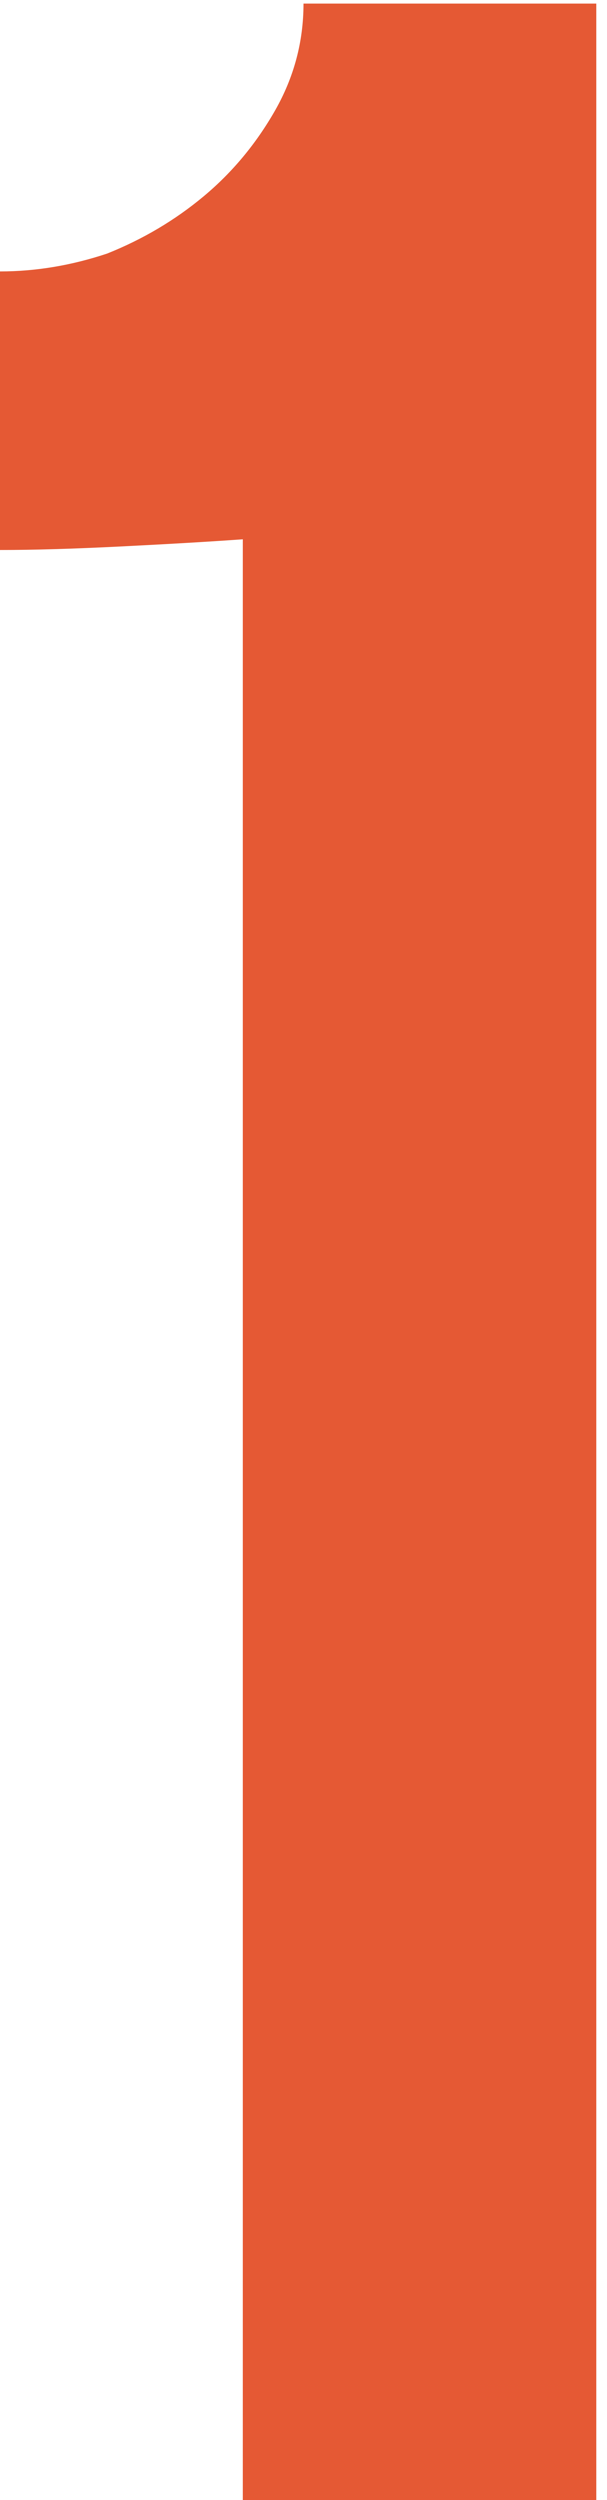 <svg width="17" height="70" viewBox="0 0 17 70" fill="none" xmlns="http://www.w3.org/2000/svg">
<path d="M6.8 70V15.1C5.867 15.167 4.733 15.233 3.4 15.3C2.067 15.367 0.933 15.4 7.07805e-08 15.4V7.6C1 7.6 2 7.433 3 7.1C4 6.7 4.9 6.167 5.7 5.5C6.5 4.833 7.167 4.033 7.7 3.1C8.233 2.167 8.5 1.167 8.5 0.1H16.7V70H6.8Z" fill="#E55934"/>
</svg>
